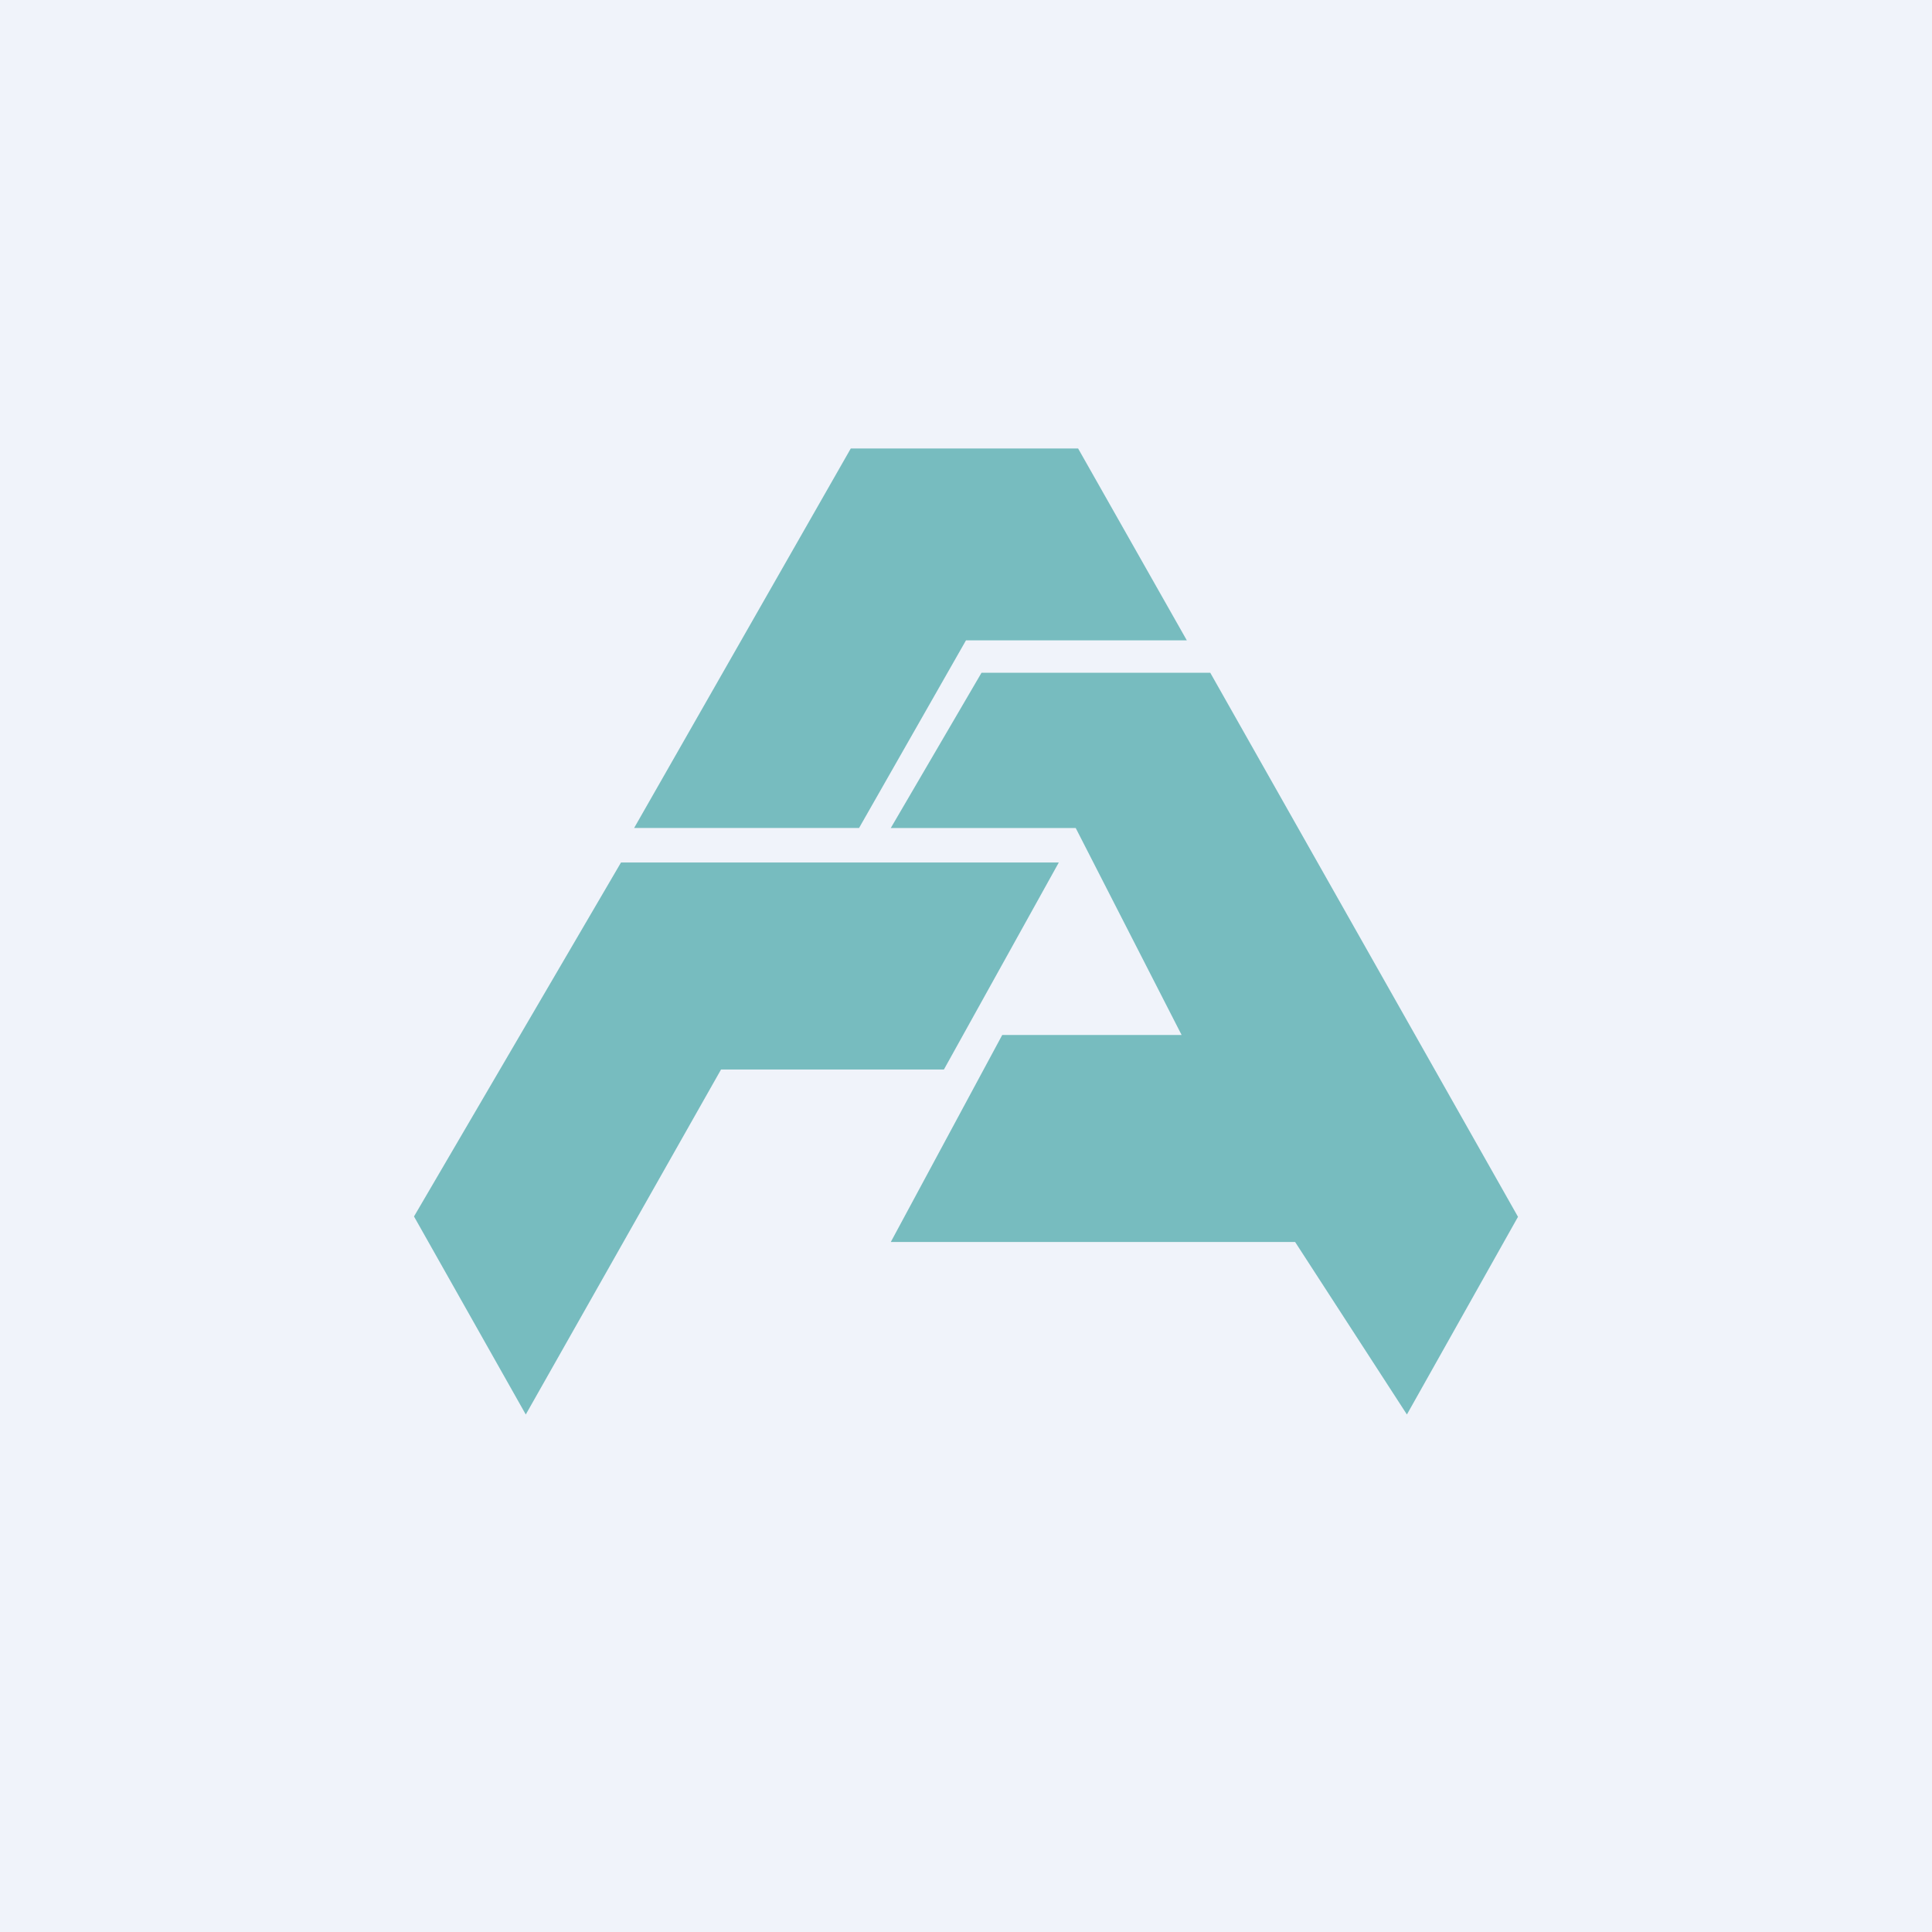 <!-- by TradeStack --><svg viewBox="0 0 56 56" xmlns="http://www.w3.org/2000/svg"><path fill="#F0F3FA" d="M0 0h56v56H0z"/><path d="M31.26 13h-6.6l-6.28 11h6.52L28 18.56h6.4L31.25 13ZM18 25l-6 10.26L15.24 41l5.66-10h6.46l3.33-6H18Zm7.82-1 2.63-4.5h6.63L44 35.27 40.78 41l-3.24-5H25.82l3.23-6h5.2l-3.07-6h-5.36Z" fill="#77BCBF"/></svg>